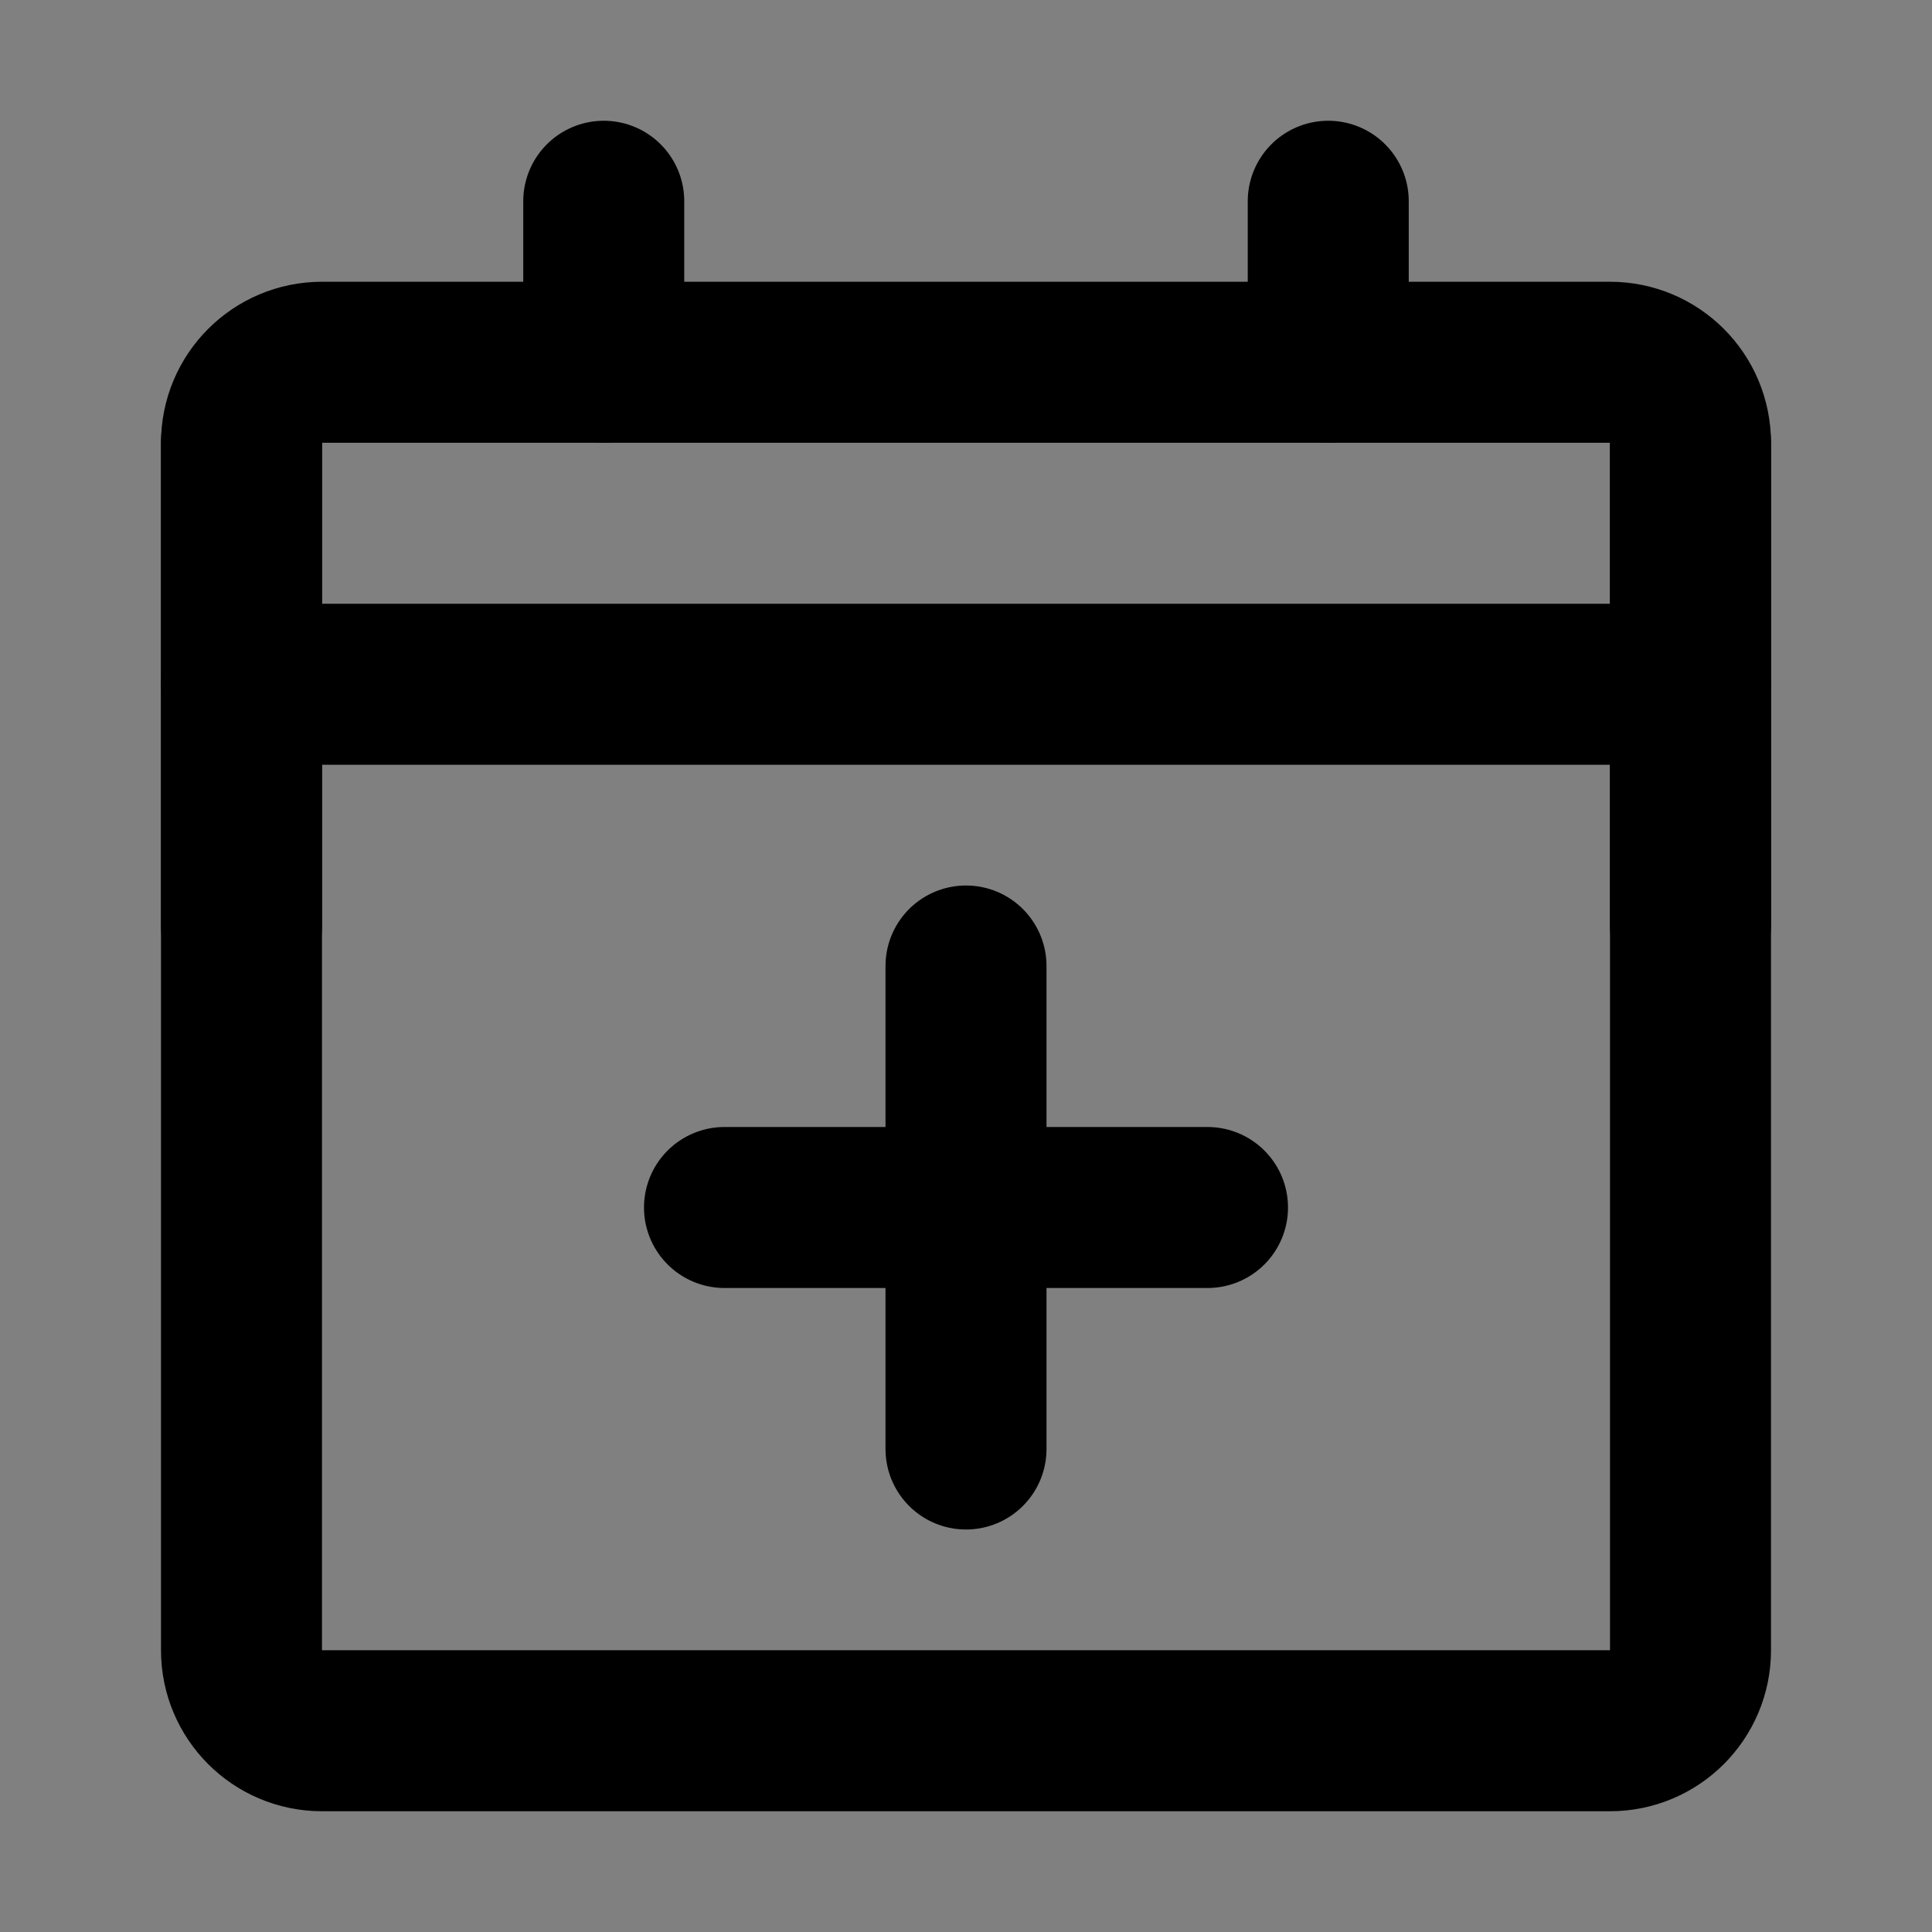 <svg viewBox="0 0 48 48" fill="none" xmlns="http://www.w3.org/2000/svg"><rect x="0" y="0" width="48" height="48" fill="#808080" stroke="none"/><rect fill="white" fill-opacity="0.01"/><path d="M40 9H8C6.895 9 6 9.895 6 11L6 41C6 42.105 6.895 43 8 43H40C41.105 43 42 42.105 42 41V11C42 9.895 41.105 9 40 9Z" fill="none" stroke="currentColor" stroke-width="4" stroke-linejoin="round"/><path d="M15 5V9" stroke="currentColor" stroke-width="4" stroke-linecap="round"/><path d="M33 5V9" stroke="currentColor" stroke-width="4" stroke-linecap="round"/><path d="M6 17H42" stroke="currentColor" stroke-width="4" stroke-linecap="round"/><path d="M18 30H30" stroke="currentColor" stroke-width="4" stroke-linecap="round"/><path d="M24 24V36" stroke="currentColor" stroke-width="4" stroke-linecap="round"/><path d="M6 11L6 23" stroke="currentColor" stroke-width="4" stroke-linecap="round"/><path d="M42 11V23" stroke="currentColor" stroke-width="4" stroke-linecap="round"/></svg>